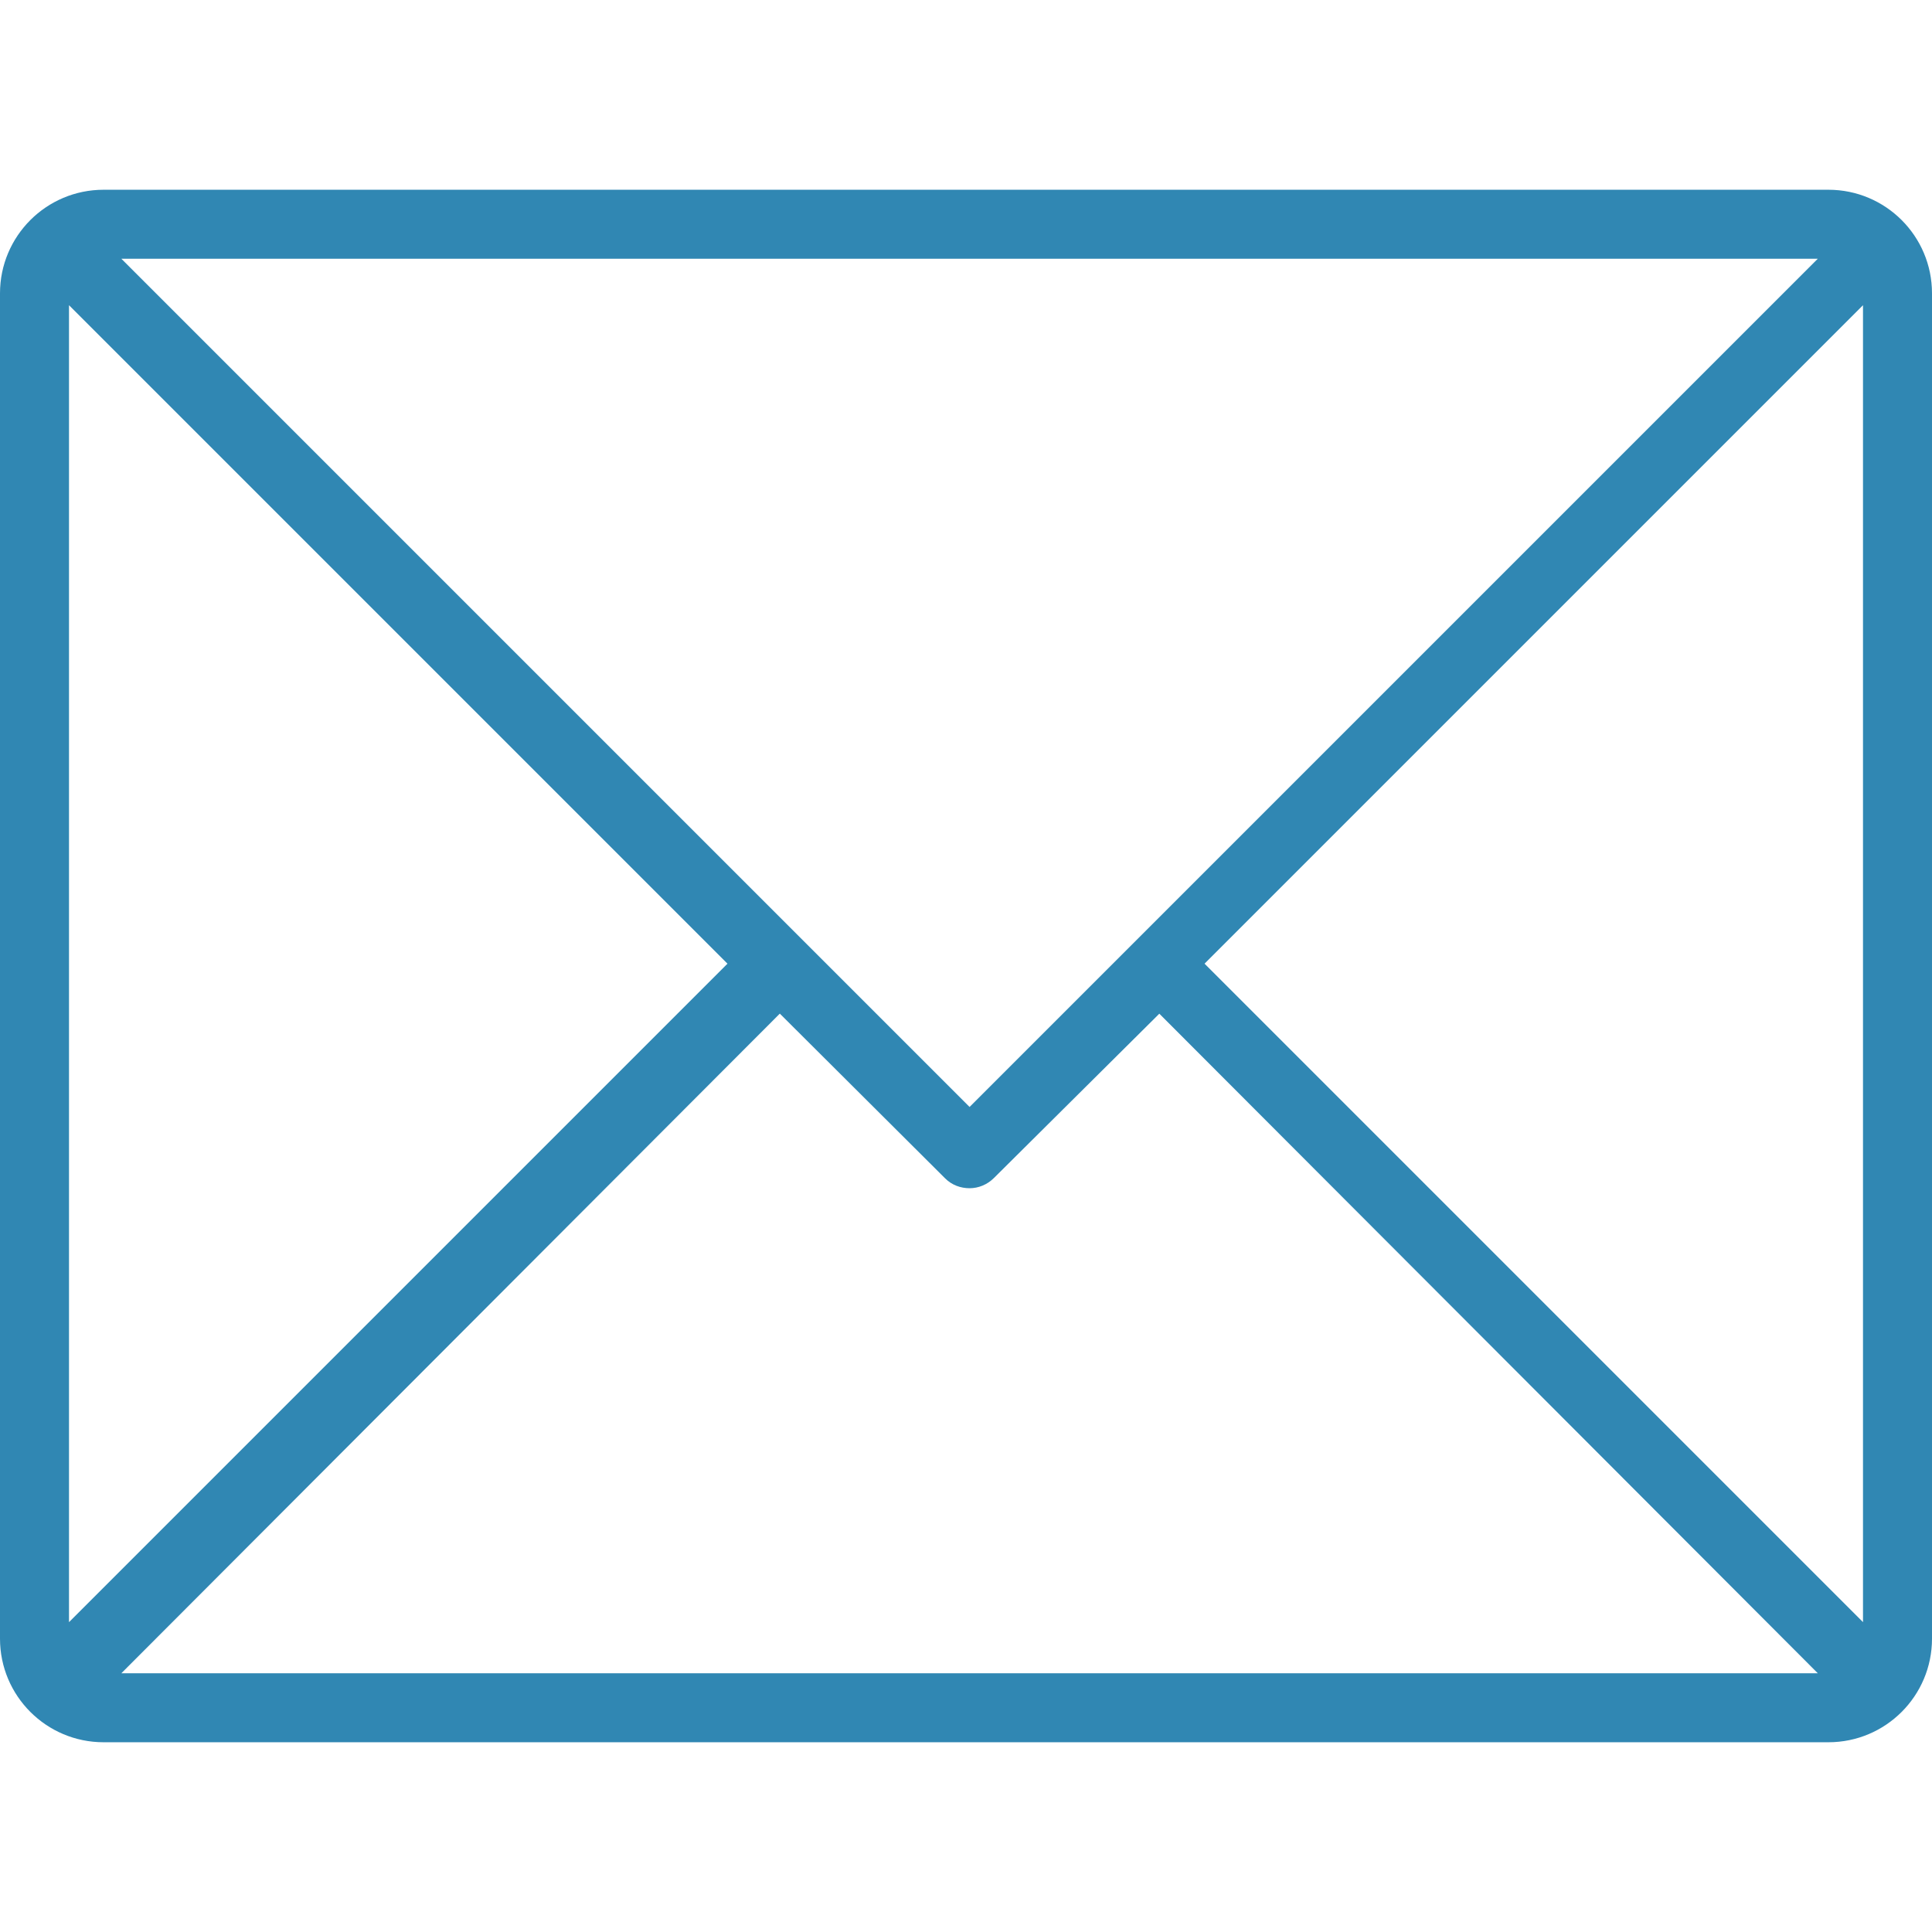 <svg fill="#3087B3" height="40px" width="40px" version="1.1" id="Layer_1" xmlns="http://www.w3.org/2000/svg" xmlns:xlink="http://www.w3.org/1999/xlink" viewBox="0 0 512 512" xml:space="preserve"><g id="SVGRepo_bgCarrier" strokeWidth="0"></g><g id="SVGRepo_tracerCarrier" strokeLinecap="round" strokeLinejoin="round"></g><g id="SVGRepo_iconCarrier"> <g> <g> <path d="M484.554,50.286H27.446C12.288,50.286,0,62.574,0,77.732v356.536c0,15.158,12.288,27.446,27.446,27.446h457.107 c15.158,0,27.446-12.288,27.446-27.446V77.732C512,62.574,499.712,50.286,484.554,50.286z M481.732,68.571L256.947,293.357 L32.161,68.571H481.732z M18.286,429.886v-349l174.5,174.5L18.286,429.886z M32.161,443.429l174.5-174.807l43.821,43.669 c1.786,1.786,4.125,2.601,6.464,2.601c2.339,0,4.678-0.931,6.464-2.716l43.824-43.537l174.502,174.79H32.161z M493.714,429.883 L319.216,255.384L493.714,80.886V429.883z"></path> </g> </g> </g></svg>